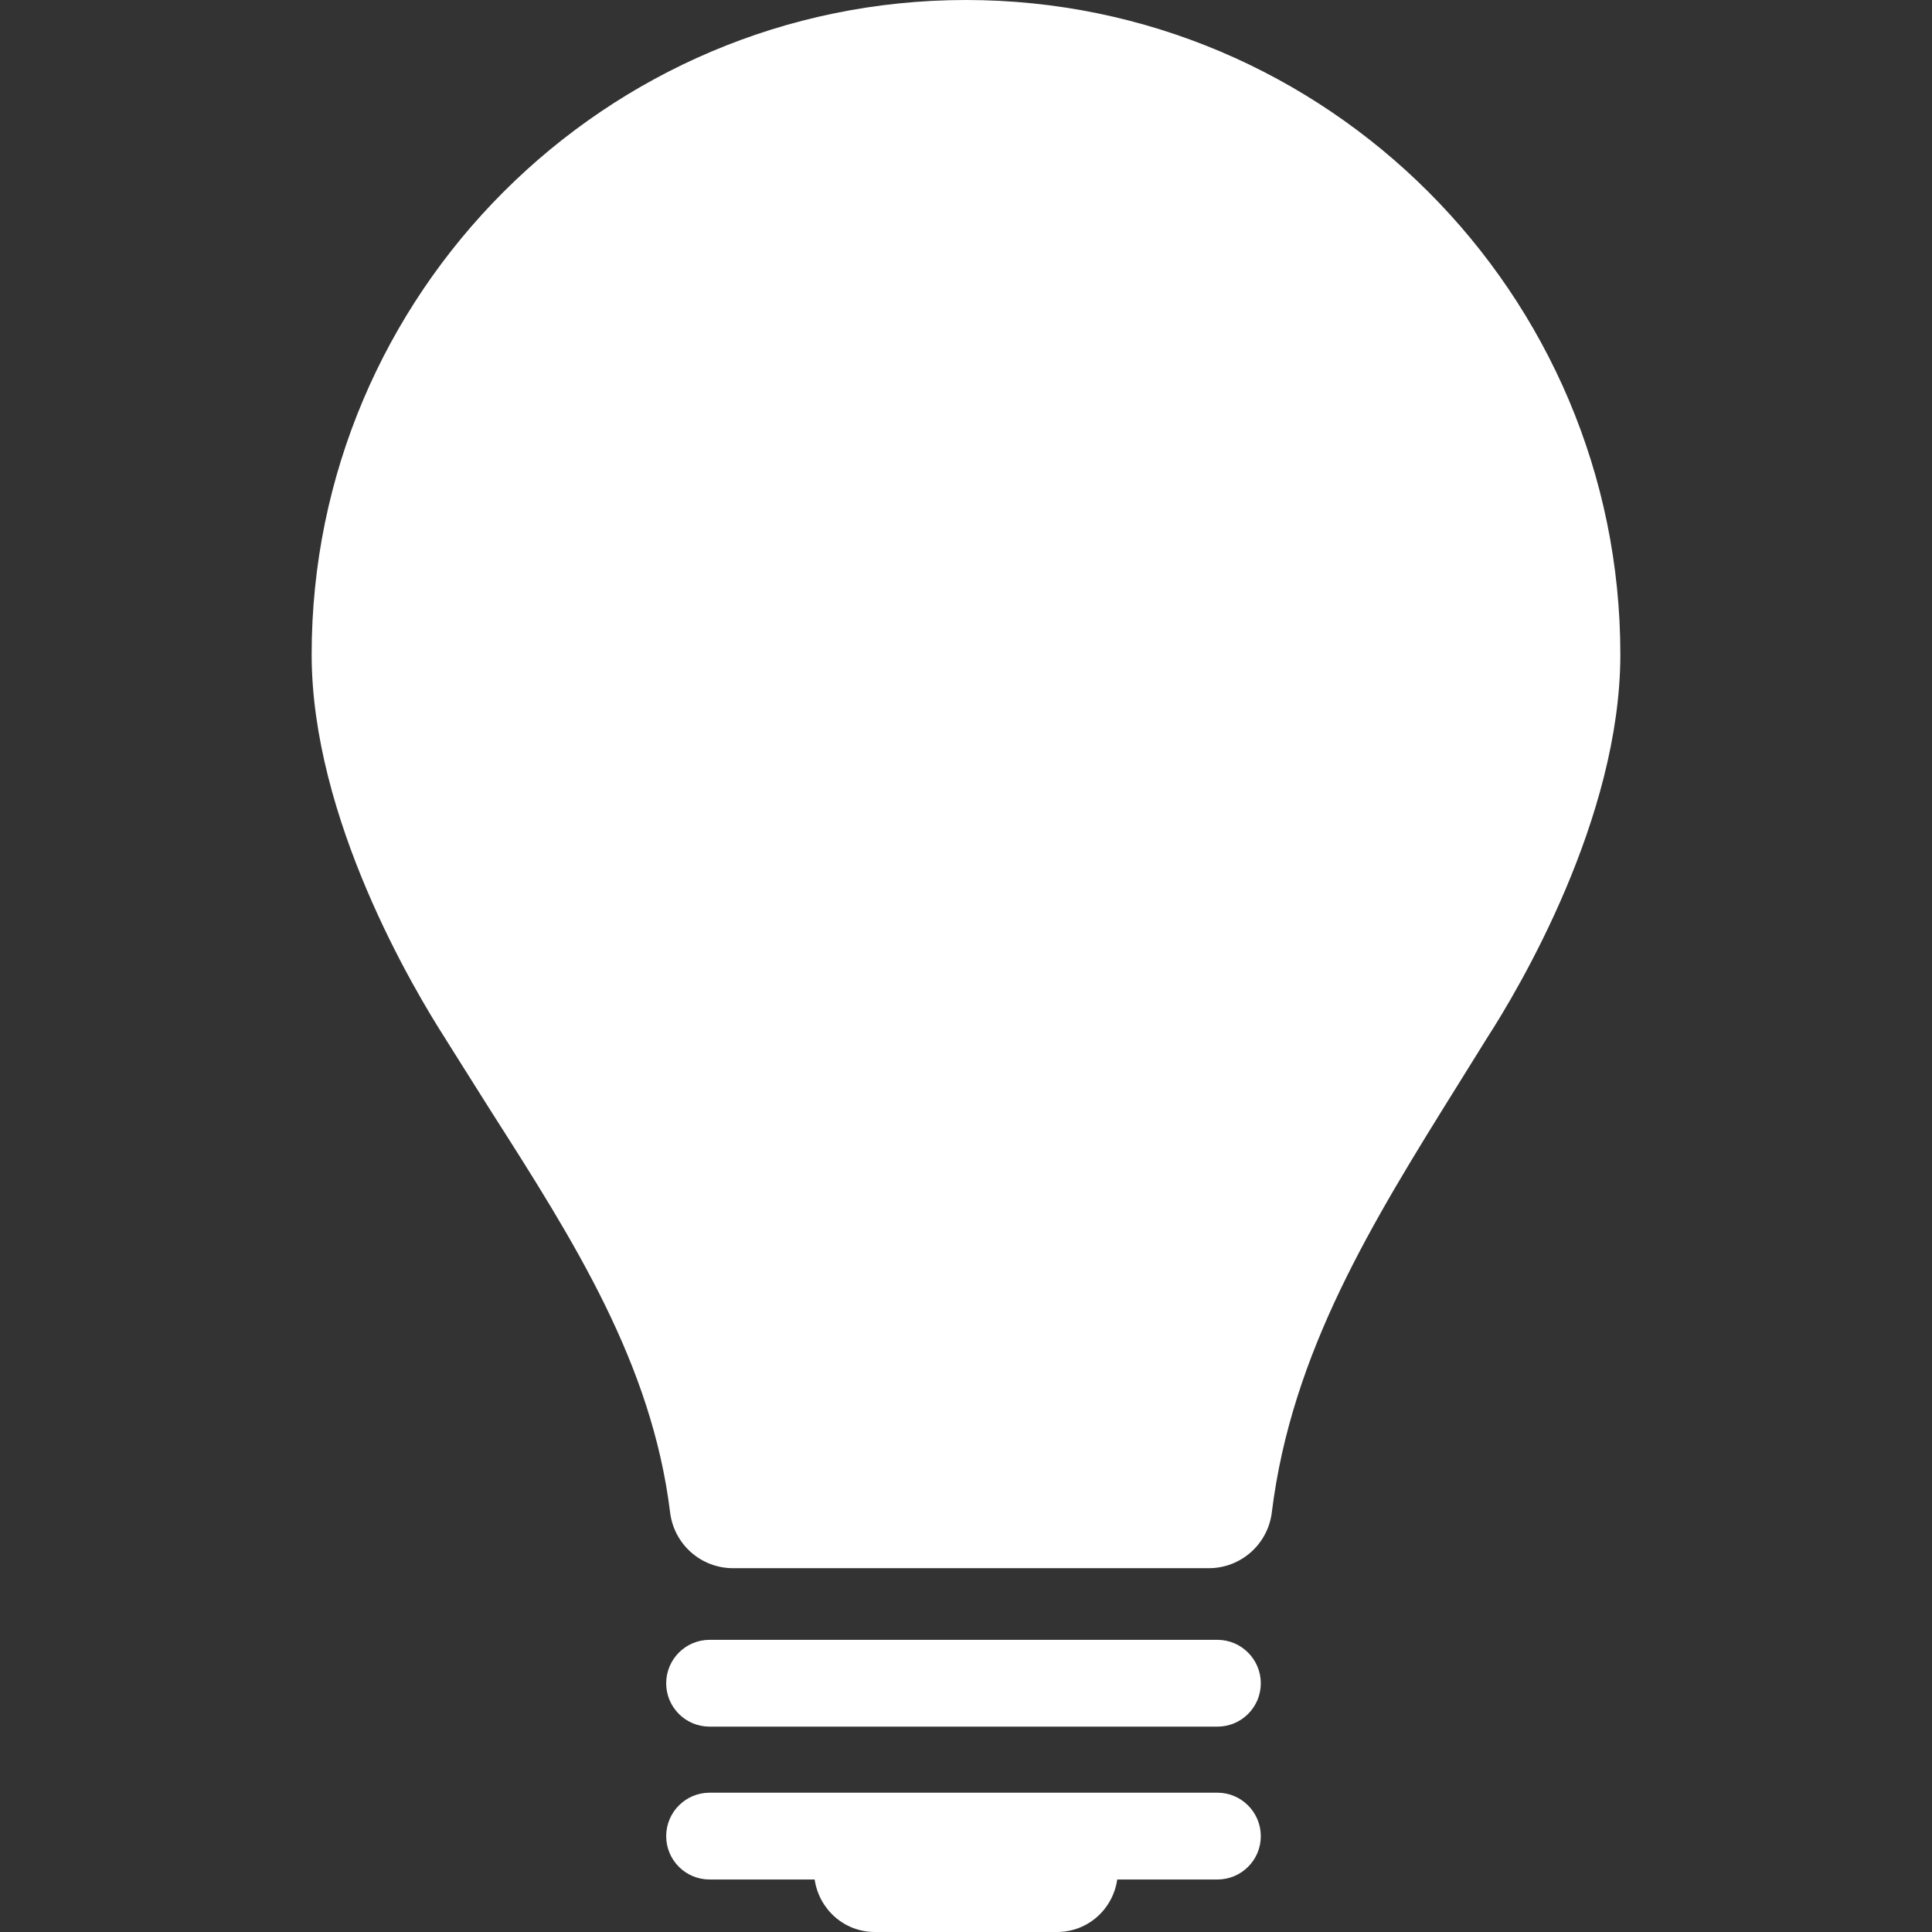 <?xml version="1.0" encoding="iso-8859-1"?>
<!-- Generator: Adobe Illustrator 18.1.1, SVG Export Plug-In . SVG Version: 6.00 Build 0)  -->
<svg xmlns="http://www.w3.org/2000/svg" xmlns:xlink="http://www.w3.org/1999/xlink" version="1.1" id="Capa_1" x="0px" y="0px" viewBox="0 0 407.656 407.656" style="enable-background:new 0 0 407.656 407.656;" xml:space="preserve" width="512px" height="512px">
<rect x="0" y="0" width="407.656" height="407.656" fill="#333333" stroke="none"/>
<g>
	<path d="M307.683,228.803l6.137-9.868c6.495-10.047,28.076-46.195,28.076-80.847   C341.896,61.964,279.94,0,203.816,0C127.684,0,65.76,61.964,65.76,138.088c0,34.62,21.598,70.767,28.222,81.083   c-0.171-0.236,9.787,15.558,9.787,15.558c17.379,27.223,33.758,52.974,37.627,84.407c0.829,6.714,6.511,11.754,13.258,11.754   h100.429c6.722,0,12.429-5.04,13.266-11.721C272.519,285.28,289.605,257.822,307.683,228.803z" fill="#FFFFFF"/>
	<path d="M256.887,346.009H149.72c-5.056,0-9.153,4.113-9.153,9.169c0,5.064,4.097,9.145,9.153,9.145h107.167   c5.04,0,9.145-4.081,9.145-9.145C266.032,350.13,261.927,346.009,256.887,346.009z" fill="#FFFFFF"/>
	<path d="M256.887,378.263H149.72c-5.056,0-9.153,4.121-9.153,9.169c0,5.064,4.097,9.145,9.153,9.145h22.175   c0.91,6.259,6.194,11.079,12.705,11.079h38.424c6.519,0,11.819-4.82,12.713-11.079h21.151c5.04,0,9.145-4.081,9.145-9.145   C266.032,382.384,261.927,378.263,256.887,378.263z" fill="#FFFFFF"/>
</g>
<g>
</g>
<g>
</g>
<g>
</g>
<g>
</g>
<g>
</g>
<g>
</g>
<g>
</g>
<g>
</g>
<g>
</g>
<g>
</g>
<g>
</g>
<g>
</g>
<g>
</g>
<g>
</g>
<g>
</g>
</svg>

